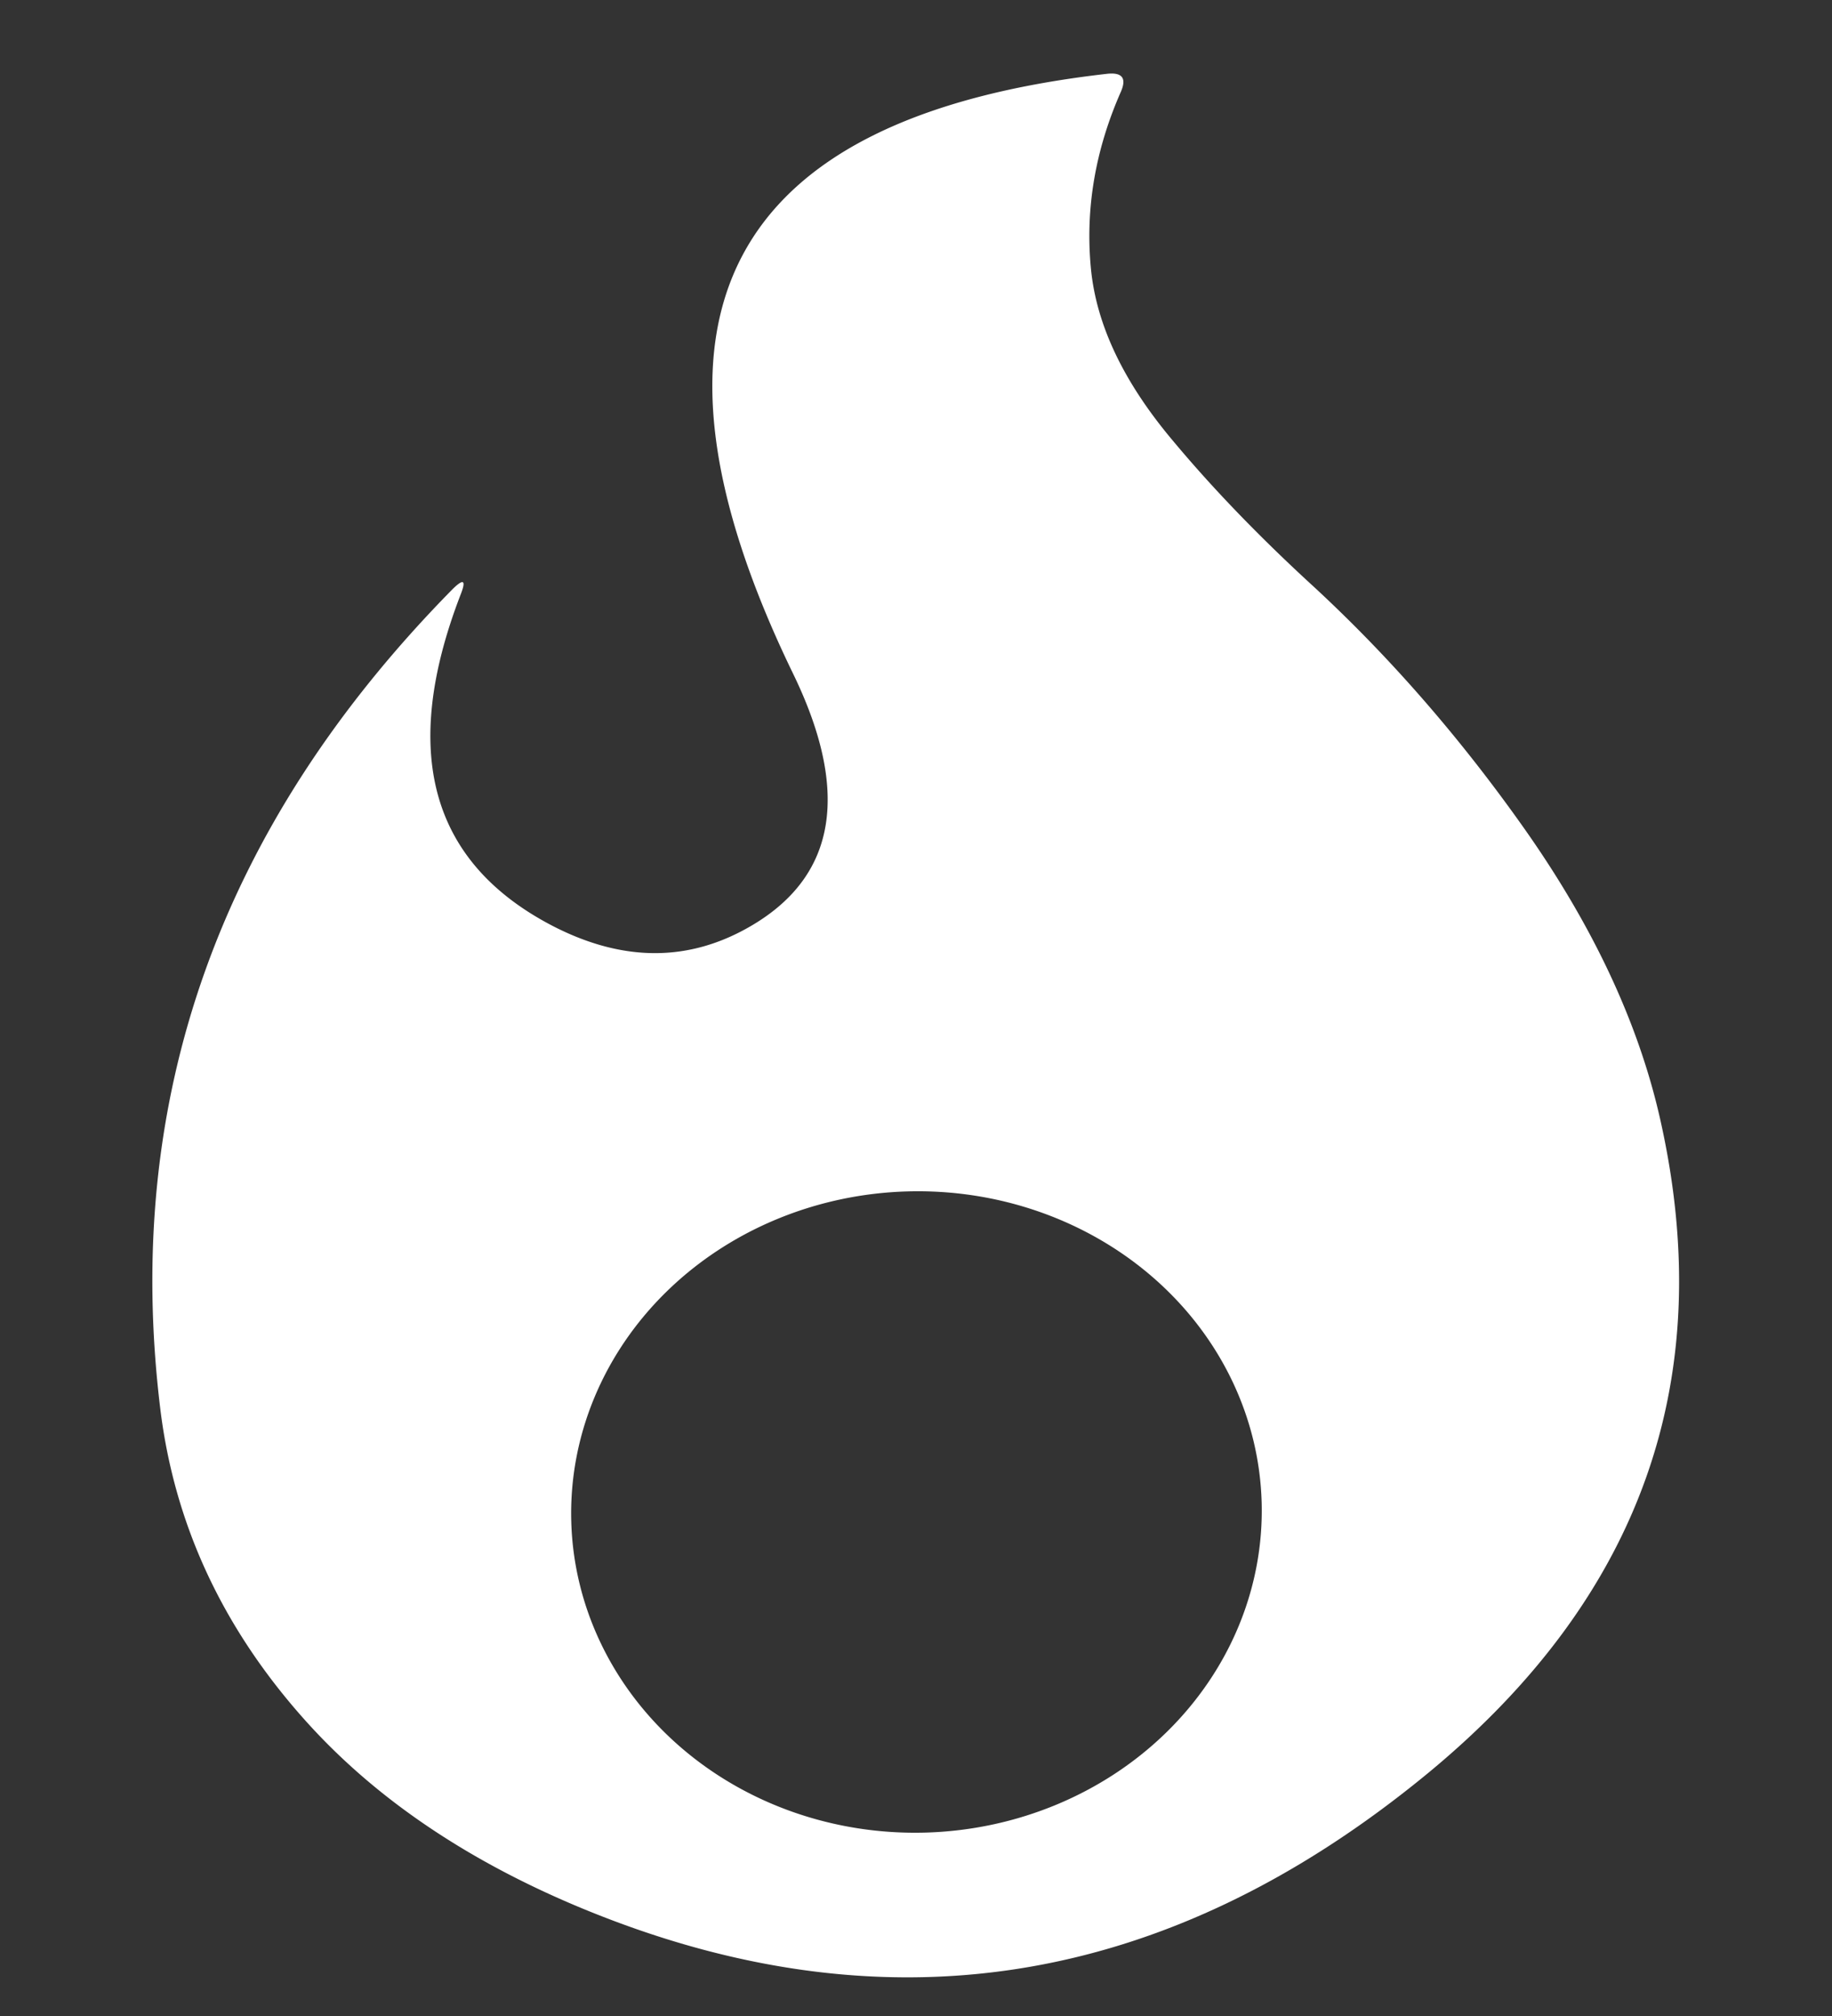 <?xml version="1.0" encoding="UTF-8" standalone="no"?>
<!DOCTYPE svg PUBLIC "-//W3C//DTD SVG 1.1//EN" "http://www.w3.org/Graphics/SVG/1.1/DTD/svg11.dtd">
<svg xmlns="http://www.w3.org/2000/svg" version="1.1" viewBox="0 0 40 44">
<rect x="0" y="0" width="40" height="44" fill="#333333" stroke="none"/>
<path fill="white" fill-opacity="1.000" d="M 24.47 2.01 Q 23.63 3.92 23.82 5.87 Q 24.00 7.71 25.61 9.62 Q 26.92 11.19 28.69 12.81 Q 31.20 15.13 33.30 18.11 Q 35.53 21.28 36.24 24.39 Q 38.18 32.92 31.19 38.69 Q 22.55 45.81 12.54 41.58 Q 8.86 40.02 6.63 37.51 Q 3.96 34.51 3.50 30.75 Q 2.26 20.59 9.89 12.85 Q 10.24 12.51 10.06 12.97 Q 8.07 18.12 12.05 20.20 Q 14.38 21.41 16.43 20.19 Q 19.19 18.55 17.31 14.69 Q 11.66 3.03 24.18 1.61 Q 24.67 1.56 24.47 2.01 Z M 27.547 32.789 A 7.54 7.00 -1.6 0 0 19.814 26.003 A 7.54 7.00 -1.6 0 0 12.473 33.211 A 7.54 7.00 -1.6 0 0 20.206 39.997 A 7.54 7.00 -1.6 0 0 27.547 32.789 Z" />

</svg>
